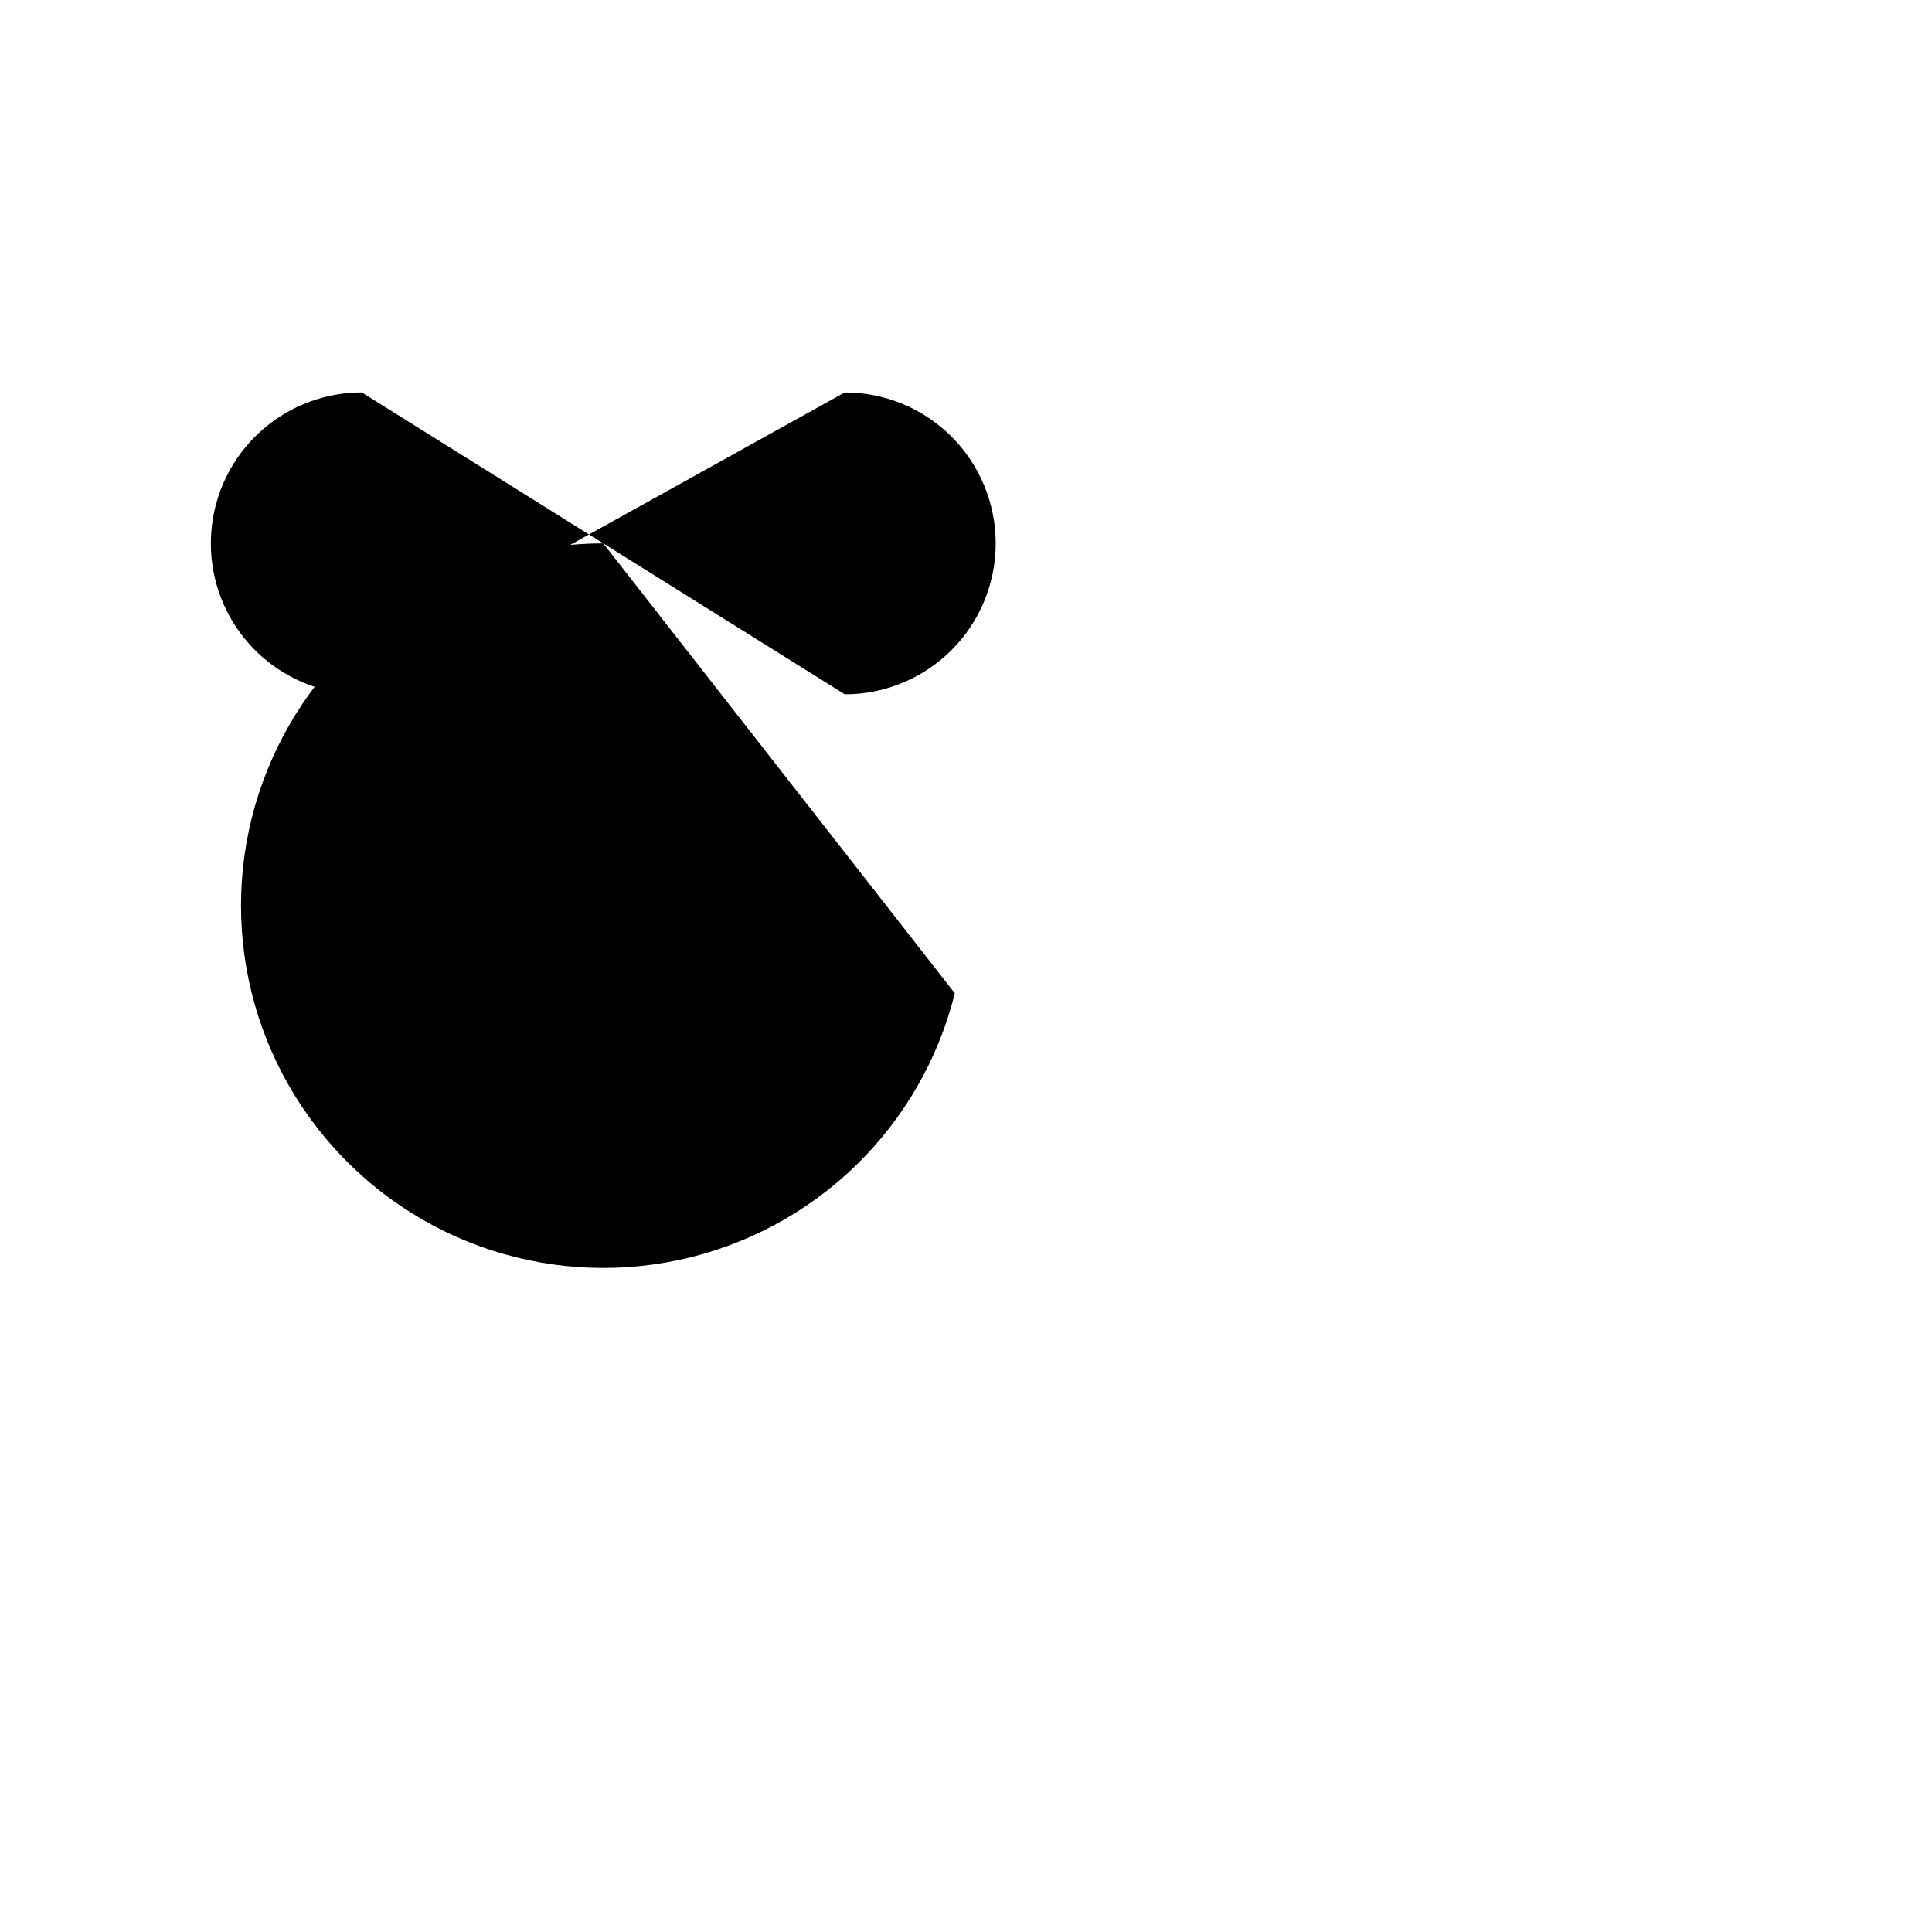 <svg viewBox="0 0 32 32" xmlns="http://www.w3.org/2000/svg">
<path d="M20 13H30" stroke-width="2" stroke-linecap="round" stroke-linejoin="round"/>
<path d="M20 17H30" stroke-width="2" stroke-linecap="round" stroke-linejoin="round"/>
<path d="M20 21H30" stroke-width="2" stroke-linecap="round" stroke-linejoin="round"/>
<path d="M9 25H30" stroke-width="2" stroke-linecap="round" stroke-linejoin="round"/>
<path d="M15.815 16.452C15.543 17.543 14.97 18.536 14.162 19.317C13.353 20.098 12.341 20.636 11.241 20.87C10.141 21.104 8.998 21.024 7.941 20.64C6.884 20.255 5.957 19.581 5.265 18.695C4.572 17.809 4.143 16.747 4.025 15.629C3.907 14.51 4.106 13.381 4.599 12.371C5.092 11.36 5.859 10.508 6.812 9.912C7.766 9.316 8.868 9 9.992 9" stroke-width="2" stroke-linecap="round" stroke-linejoin="round"/>
<path d="M9.991 14.31L9.984 20.986" stroke-width="2" stroke-linecap="round" stroke-linejoin="round"/>
<path d="M13.992 6.5C14.655 6.5 15.291 6.763 15.76 7.232C16.229 7.701 16.492 8.337 16.492 9C16.492 9.663 16.229 10.299 15.76 10.768C15.291 11.237 14.655 11.5 13.992 11.5L5.992 6.5C5.398 6.5 4.823 6.712 4.37 7.098C3.918 7.483 3.618 8.018 3.524 8.605C3.43 9.192 3.548 9.793 3.857 10.301C4.166 10.809 4.646 11.19 5.211 11.376" stroke-width="2" stroke-linecap="round" stroke-linejoin="round"/>
</svg>

